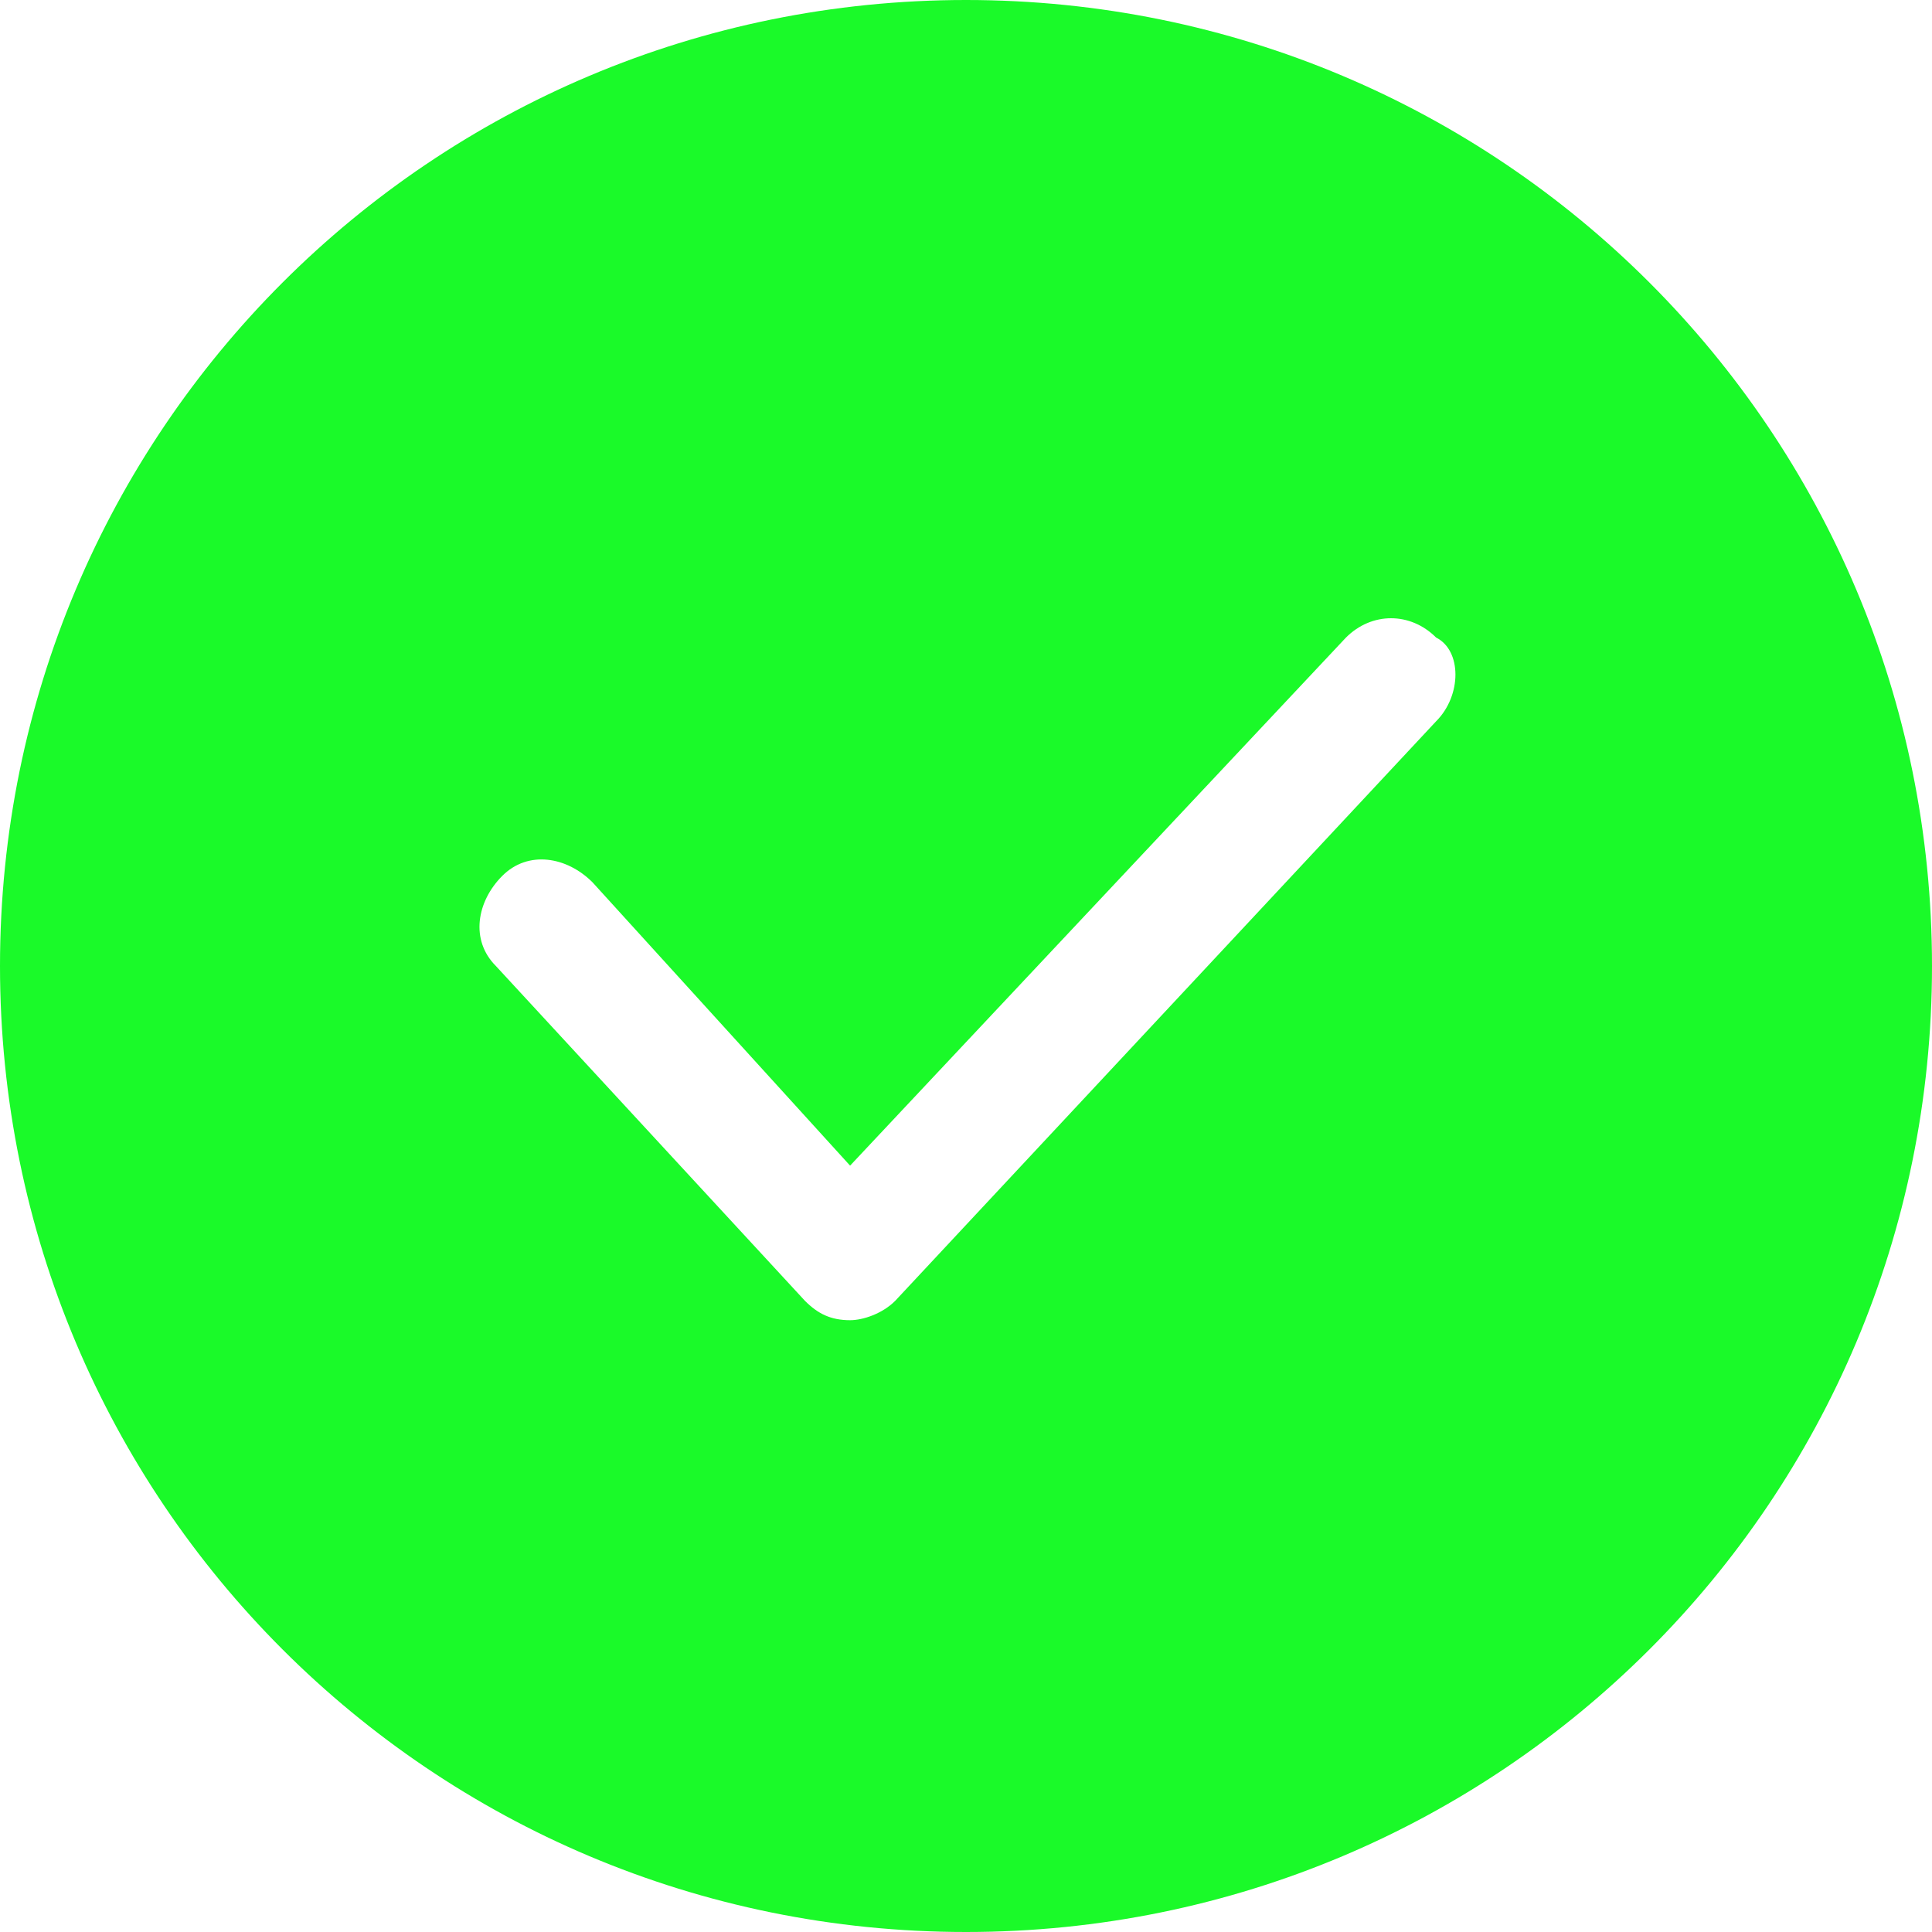 <?xml version="1.0" standalone="no"?><!DOCTYPE svg PUBLIC "-//W3C//DTD SVG 1.1//EN" "http://www.w3.org/Graphics/SVG/1.1/DTD/svg11.dtd"><svg t="1650438965595" class="icon" viewBox="0 0 1024 1024" version="1.1" xmlns="http://www.w3.org/2000/svg" p-id="21366" xmlns:xlink="http://www.w3.org/1999/xlink" width="200" height="200"><defs><style type="text/css">@font-face { font-family: feedback-iconfont; src: url("//at.alicdn.com/t/font_1031158_u69w8yhxdu.woff2?t=1630033759944") format("woff2"), url("//at.alicdn.com/t/font_1031158_u69w8yhxdu.woff?t=1630033759944") format("woff"), url("//at.alicdn.com/t/font_1031158_u69w8yhxdu.ttf?t=1630033759944") format("truetype"); }
</style></defs><path d="M512 0C228.693 0 0 228.693 0 512s228.693 512 512 512 512-228.693 512-512S795.307 0 512 0z m249.173 382.293l-286.72 307.2c-6.827 6.827-17.067 10.24-23.893 10.24-10.24 0-17.067-3.413-23.893-10.24L262.827 512c-13.653-13.653-10.24-34.133 3.413-47.787s34.133-10.24 47.787 3.413l136.533 150.187 262.827-279.893c13.653-13.653 34.133-13.653 47.787 0 13.653 6.827 13.653 30.72 0 44.373z" p-id="21367" fill="#1afa29"></path></svg>
